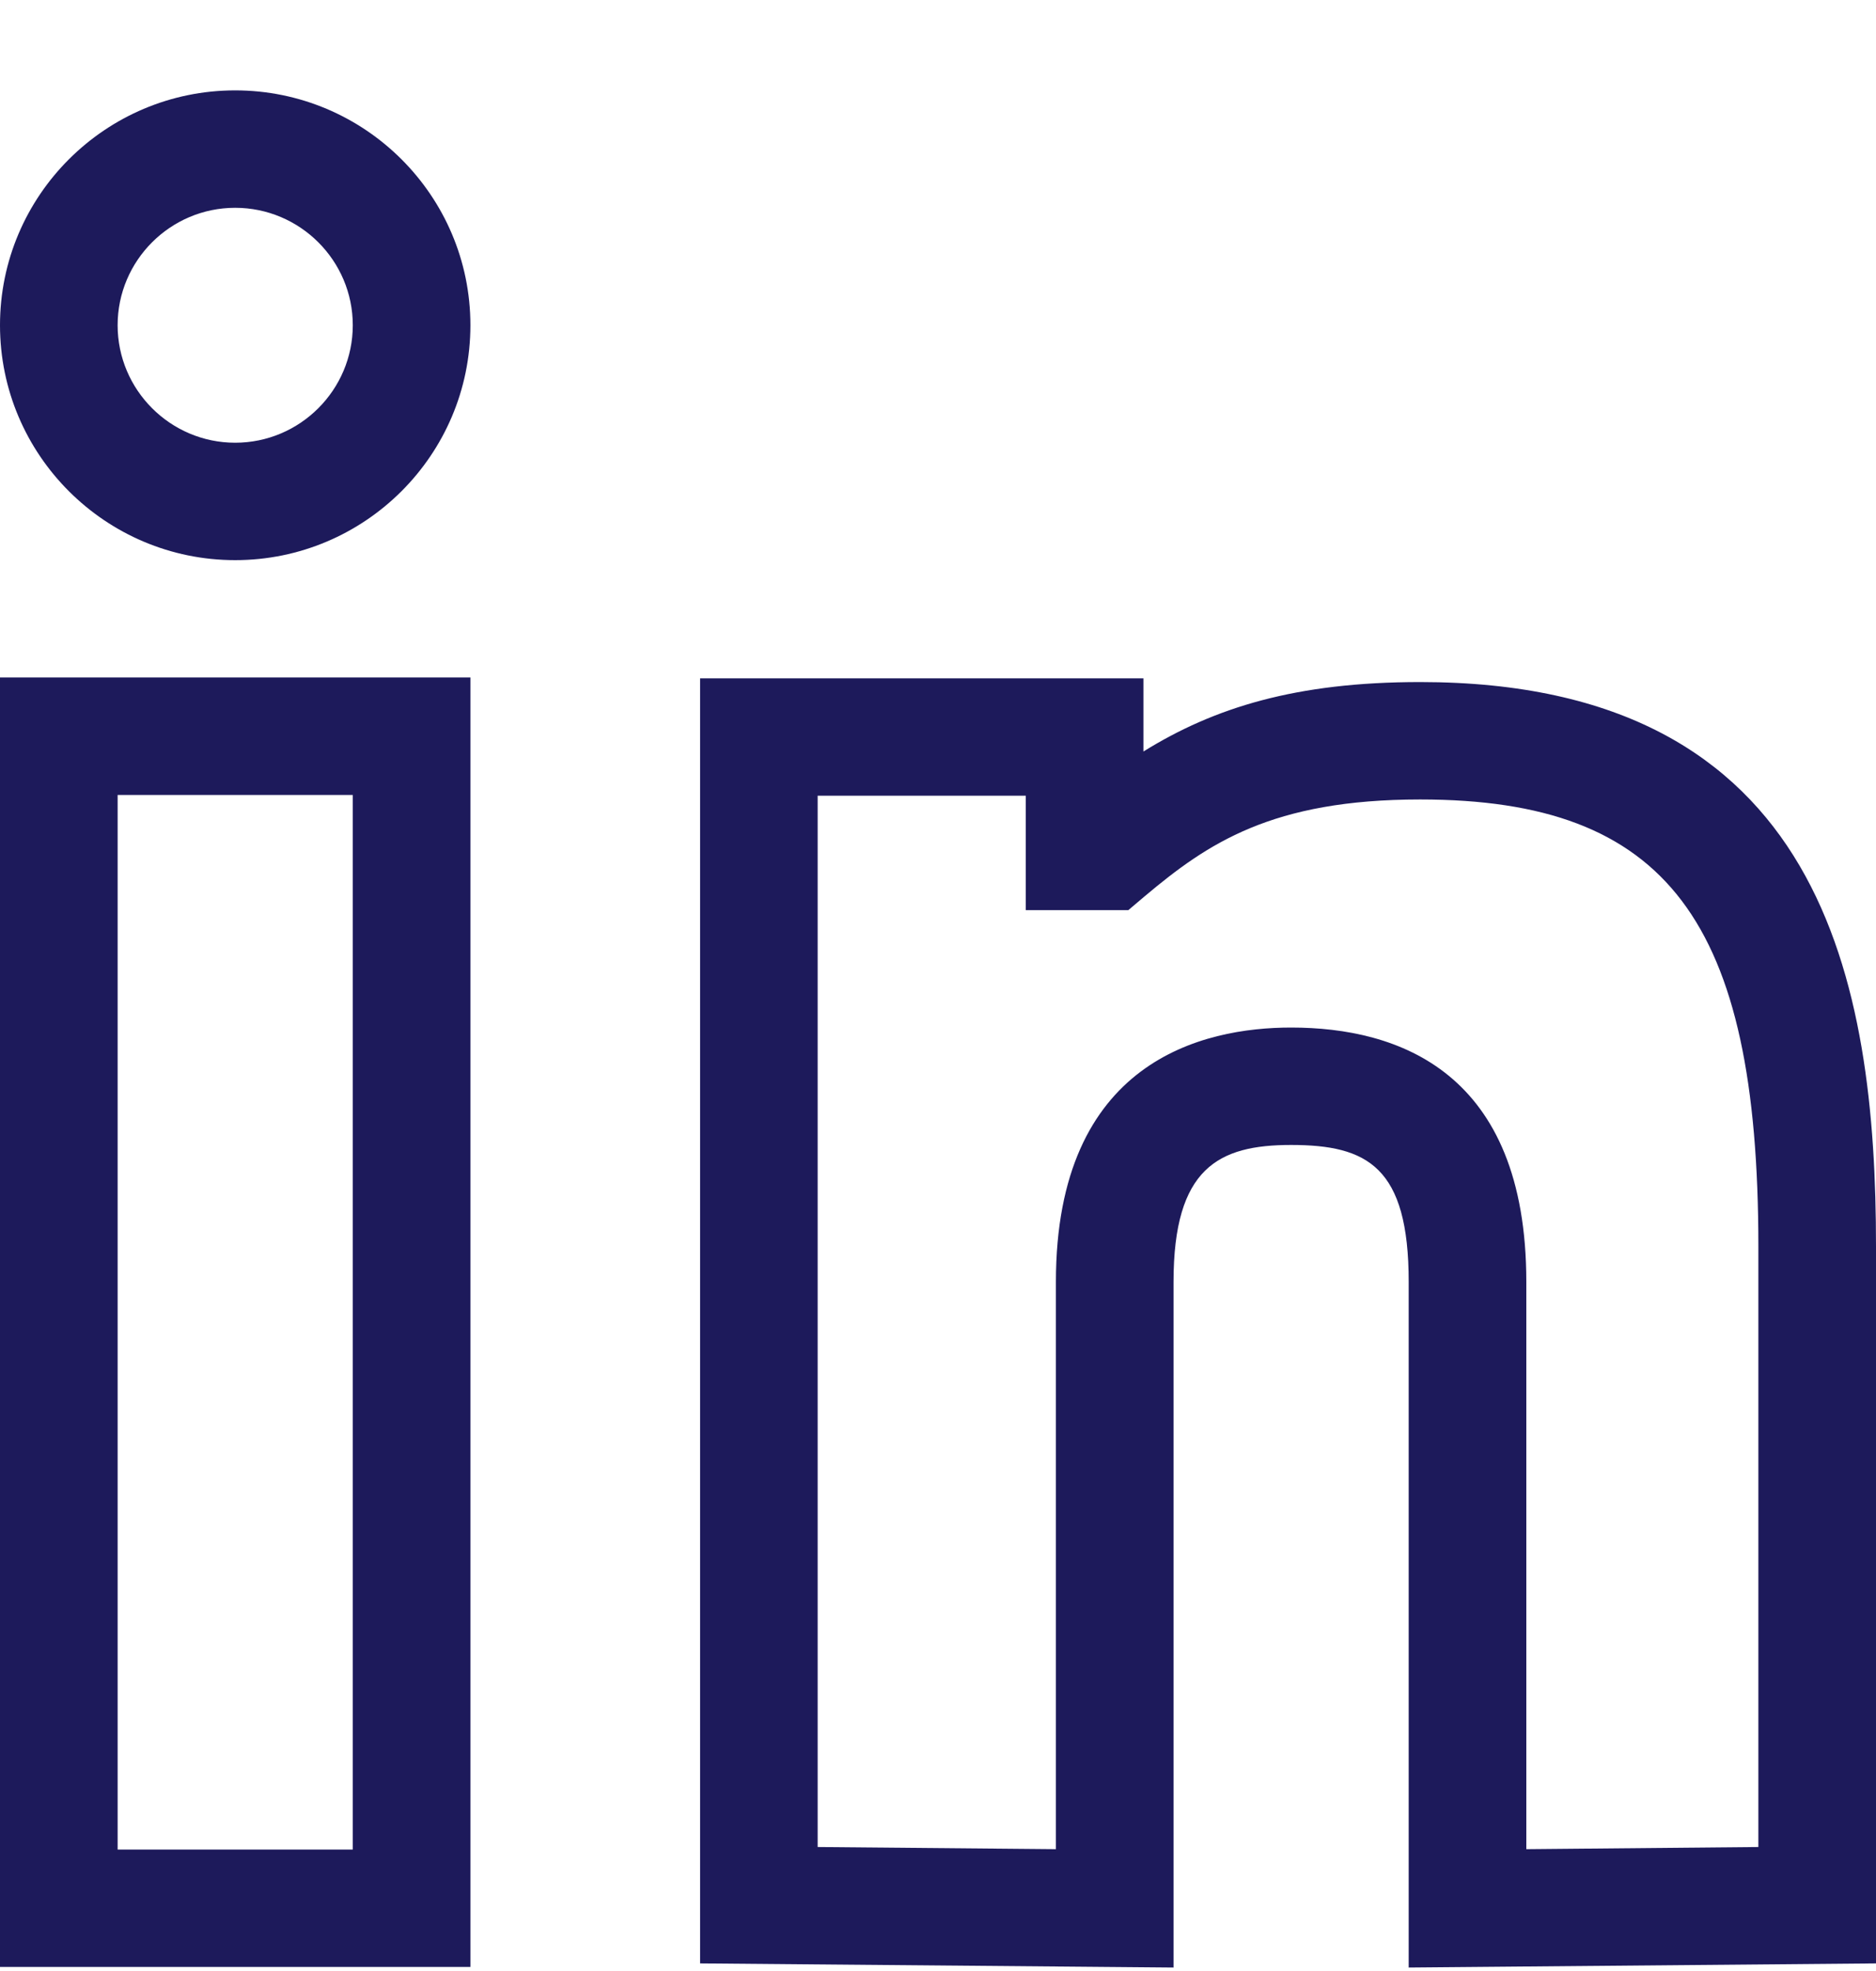<svg width="20" height="21" viewBox="0 0 20 21" fill="none" xmlns="http://www.w3.org/2000/svg">
<path fill-rule="evenodd" clip-rule="evenodd" d="M12.19 7.227V8.007C12.944 7.539 13.816 7.267 15.14 7.267C19.448 7.267 20 10.481 20 13.281V20.919L15.018 20.963V13.658C15.018 12.432 14.578 12.199 13.764 12.199C12.991 12.199 12.511 12.443 12.511 13.658V20.963L7.464 20.919V7.227L12.19 7.227ZM5.015 7.218V20.957H0V7.218L5.015 7.218ZM3.761 8.47H1.254V19.706H3.761V8.47ZM10.936 8.478H8.717V19.679L11.257 19.702V13.658C11.257 11.3 12.828 10.948 13.764 10.948C14.908 10.948 16.272 11.418 16.272 13.658V19.702L18.746 19.679V13.281C18.746 9.809 17.77 8.518 15.14 8.518C13.559 8.518 12.874 8.986 12.204 9.549L12.029 9.697H10.936V8.478ZM2.507 0.963C3.89 0.963 5.015 2.085 5.015 3.465C5.015 4.846 3.89 5.968 2.507 5.968C1.125 5.968 0 4.846 0 3.465C0 2.085 1.125 0.963 2.507 0.963ZM2.507 2.214C1.817 2.214 1.254 2.776 1.254 3.465C1.254 4.155 1.817 4.717 2.507 4.717C3.198 4.717 3.761 4.155 3.761 3.465C3.761 2.776 3.198 2.214 2.507 2.214Z" fill="#1D1A5B"/>
</svg>
